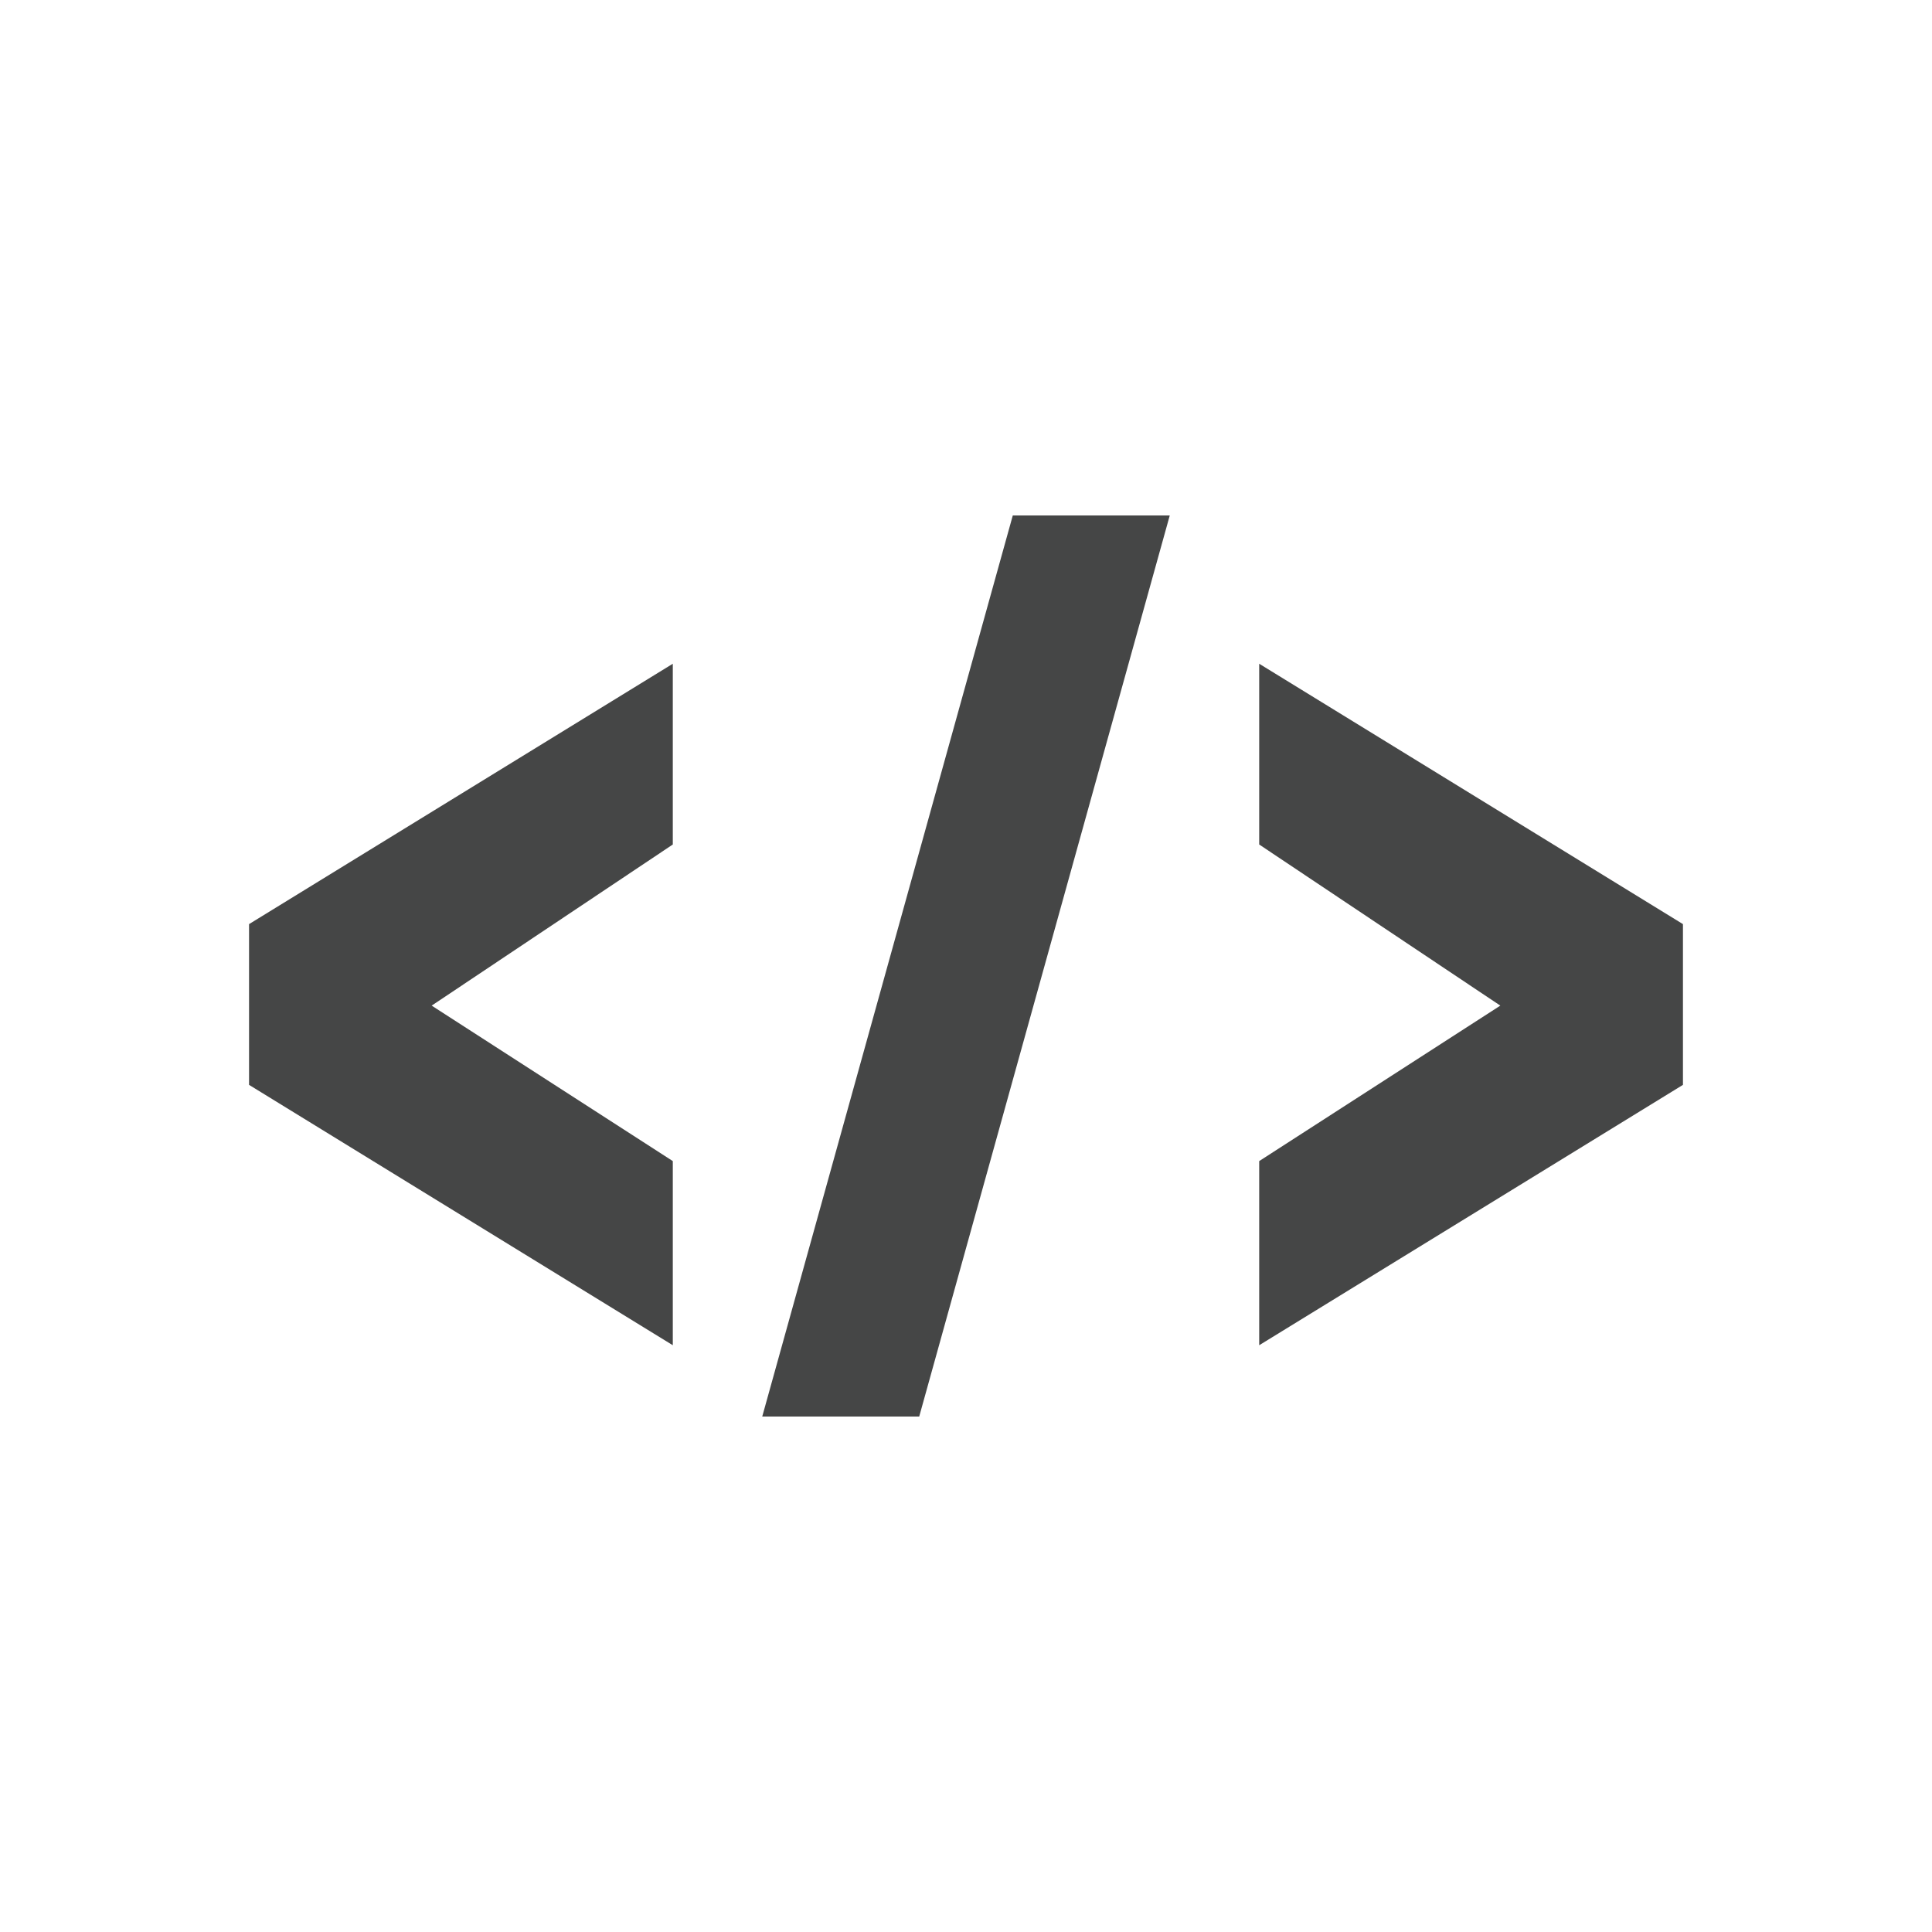 <?xml version="1.0" encoding="utf-8"?>
<!-- Generator: Adobe Illustrator 18.1.1, SVG Export Plug-In . SVG Version: 6.00 Build 0)  -->
<svg version="1.1" id="Ebene_1" xmlns="http://www.w3.org/2000/svg" xmlns:xlink="http://www.w3.org/1999/xlink" x="0px" y="0px"
	 width="512px" height="512px" viewBox="0 0 512 512" enable-background="new 0 0 512 512" xml:space="preserve">
<g>
	<polygon fill="#454646" points="202,375.4 243.6,375.4 310,136.6 268.4,136.6 	"/>
	<g>
		<polygon fill="#454646" points="66,287.5 178.3,356.5 178.3,307.7 114.4,266.5 178.3,223.8 178.3,175.9 66,244.9 		"/>
		<polygon fill="#454646" points="446,287.5 333.7,356.5 333.7,307.7 397.6,266.5 333.7,223.8 333.7,175.9 446,244.9 		"/>
	</g>
</g>
</svg>
